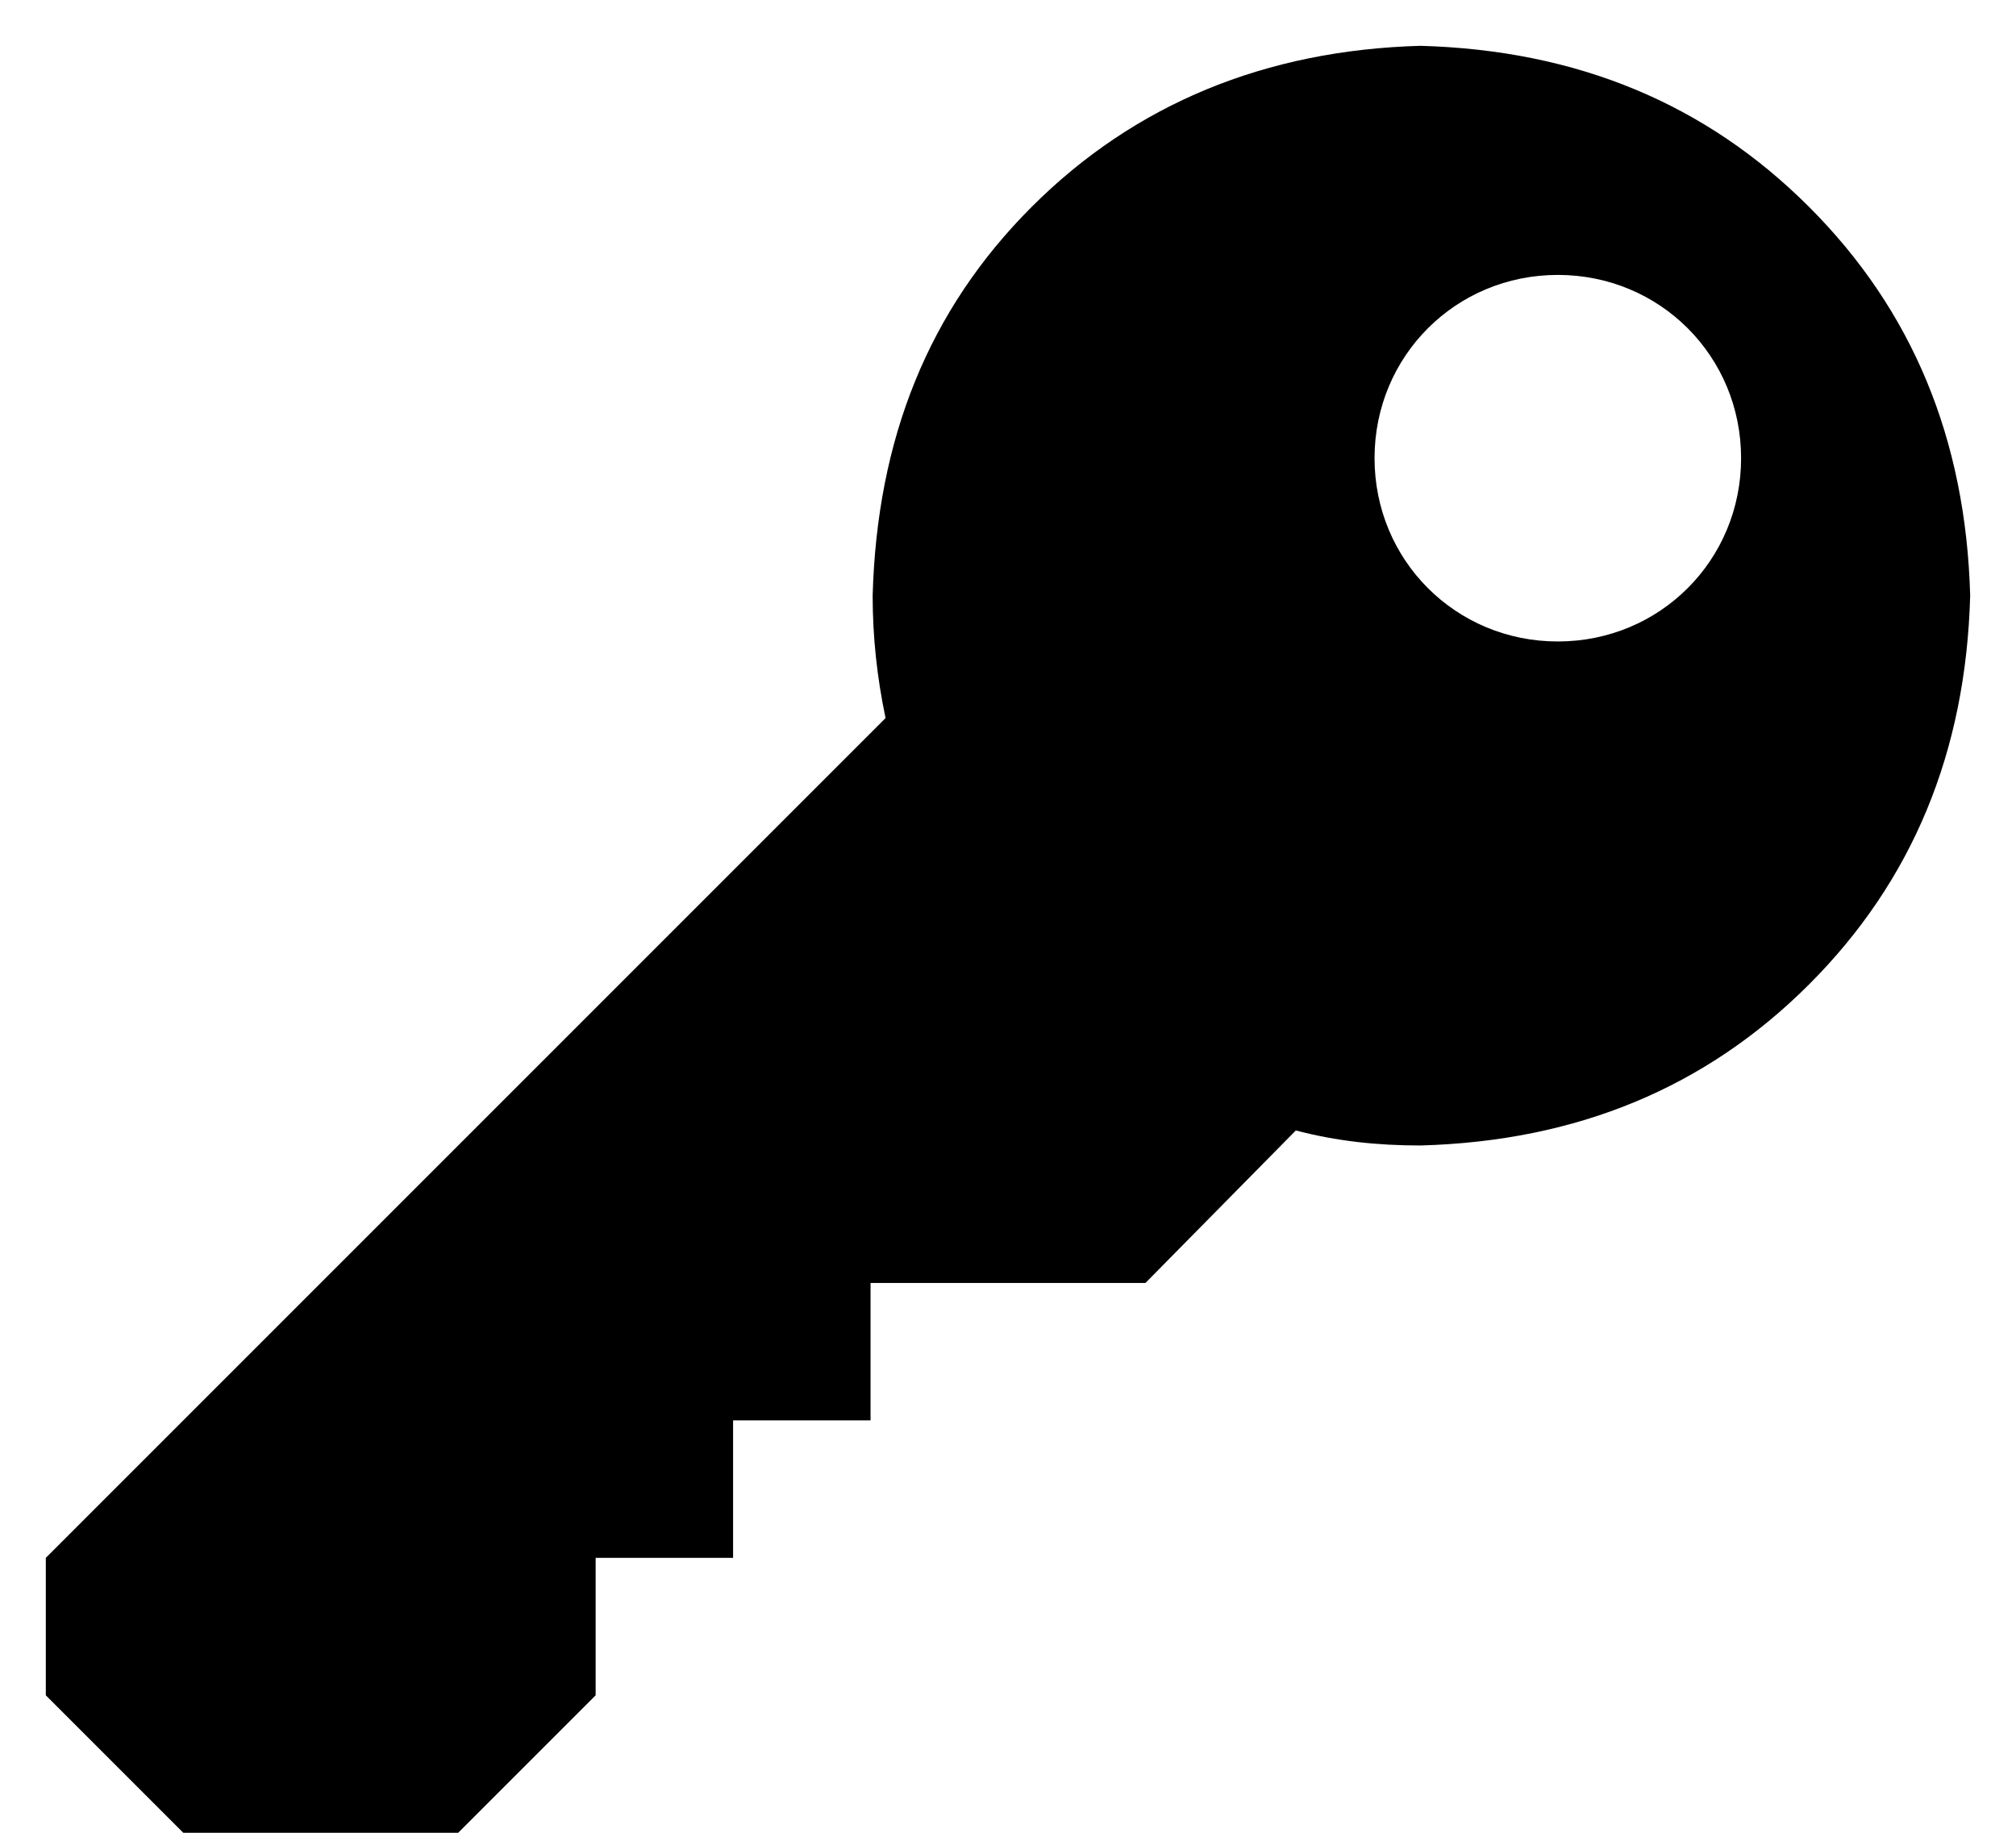 <?xml version="1.0" encoding="UTF-8" standalone="no"?>
<svg width="22px" height="20px" viewBox="0 0 22 20" version="1.1" xmlns="http://www.w3.org/2000/svg" xmlns:xlink="http://www.w3.org/1999/xlink" xmlns:sketch="http://www.bohemiancoding.com/sketch/ns">
    <!-- Generator: Sketch 3.4.2 (15855) - http://www.bohemiancoding.com/sketch -->
    <title>octicon-key</title>
    <desc>Created with Sketch.</desc>
    <defs></defs>
    <g id="Symbols" stroke="none" stroke-width="1" fill="none" fill-rule="evenodd" sketch:type="MSPage">
        <g id="Octicons" sketch:type="MSArtboardGroup" transform="translate(-1137, -915)">
            <g id="icons" sketch:type="MSLayerGroup" transform="translate(788, 613)">
                <g id="octicon-key" transform="translate(336, 288)">
                    <g id="icon-grid-copy-79"></g>
                    <path d="M32.742,16.258 C31.617,15.133 30.211,14.547 28.5,14.5 C26.812,14.547 25.383,15.133 24.258,16.258 C23.133,17.383 22.57,18.789 22.523,20.5 C22.523,20.945 22.57,21.391 22.664,21.836 L13.5,31 L13.5,32.5 L15,34 L18,34 L19.5,32.5 L19.5,31 L21,31 L21,29.5 L22.5,29.5 L22.5,28 L25.5,28 L27.141,26.336 C27.586,26.453 28.031,26.5 28.5,26.5 C30.211,26.453 31.617,25.867 32.742,24.742 C33.867,23.617 34.453,22.211 34.5,20.5 C34.453,18.789 33.867,17.383 32.742,16.258 L32.742,16.258 Z M30,21 C28.886,21 28,20.114 28,19 C28,17.886 28.886,17 30,17 C31.114,17 32,17.886 32,19 C32,20.114 31.114,21 30,21 L30,21 Z" id="Shape" fill="#000000" sketch:type="MSShapeGroup"></path>
                </g>
            </g>
        </g>
    </g>
</svg>